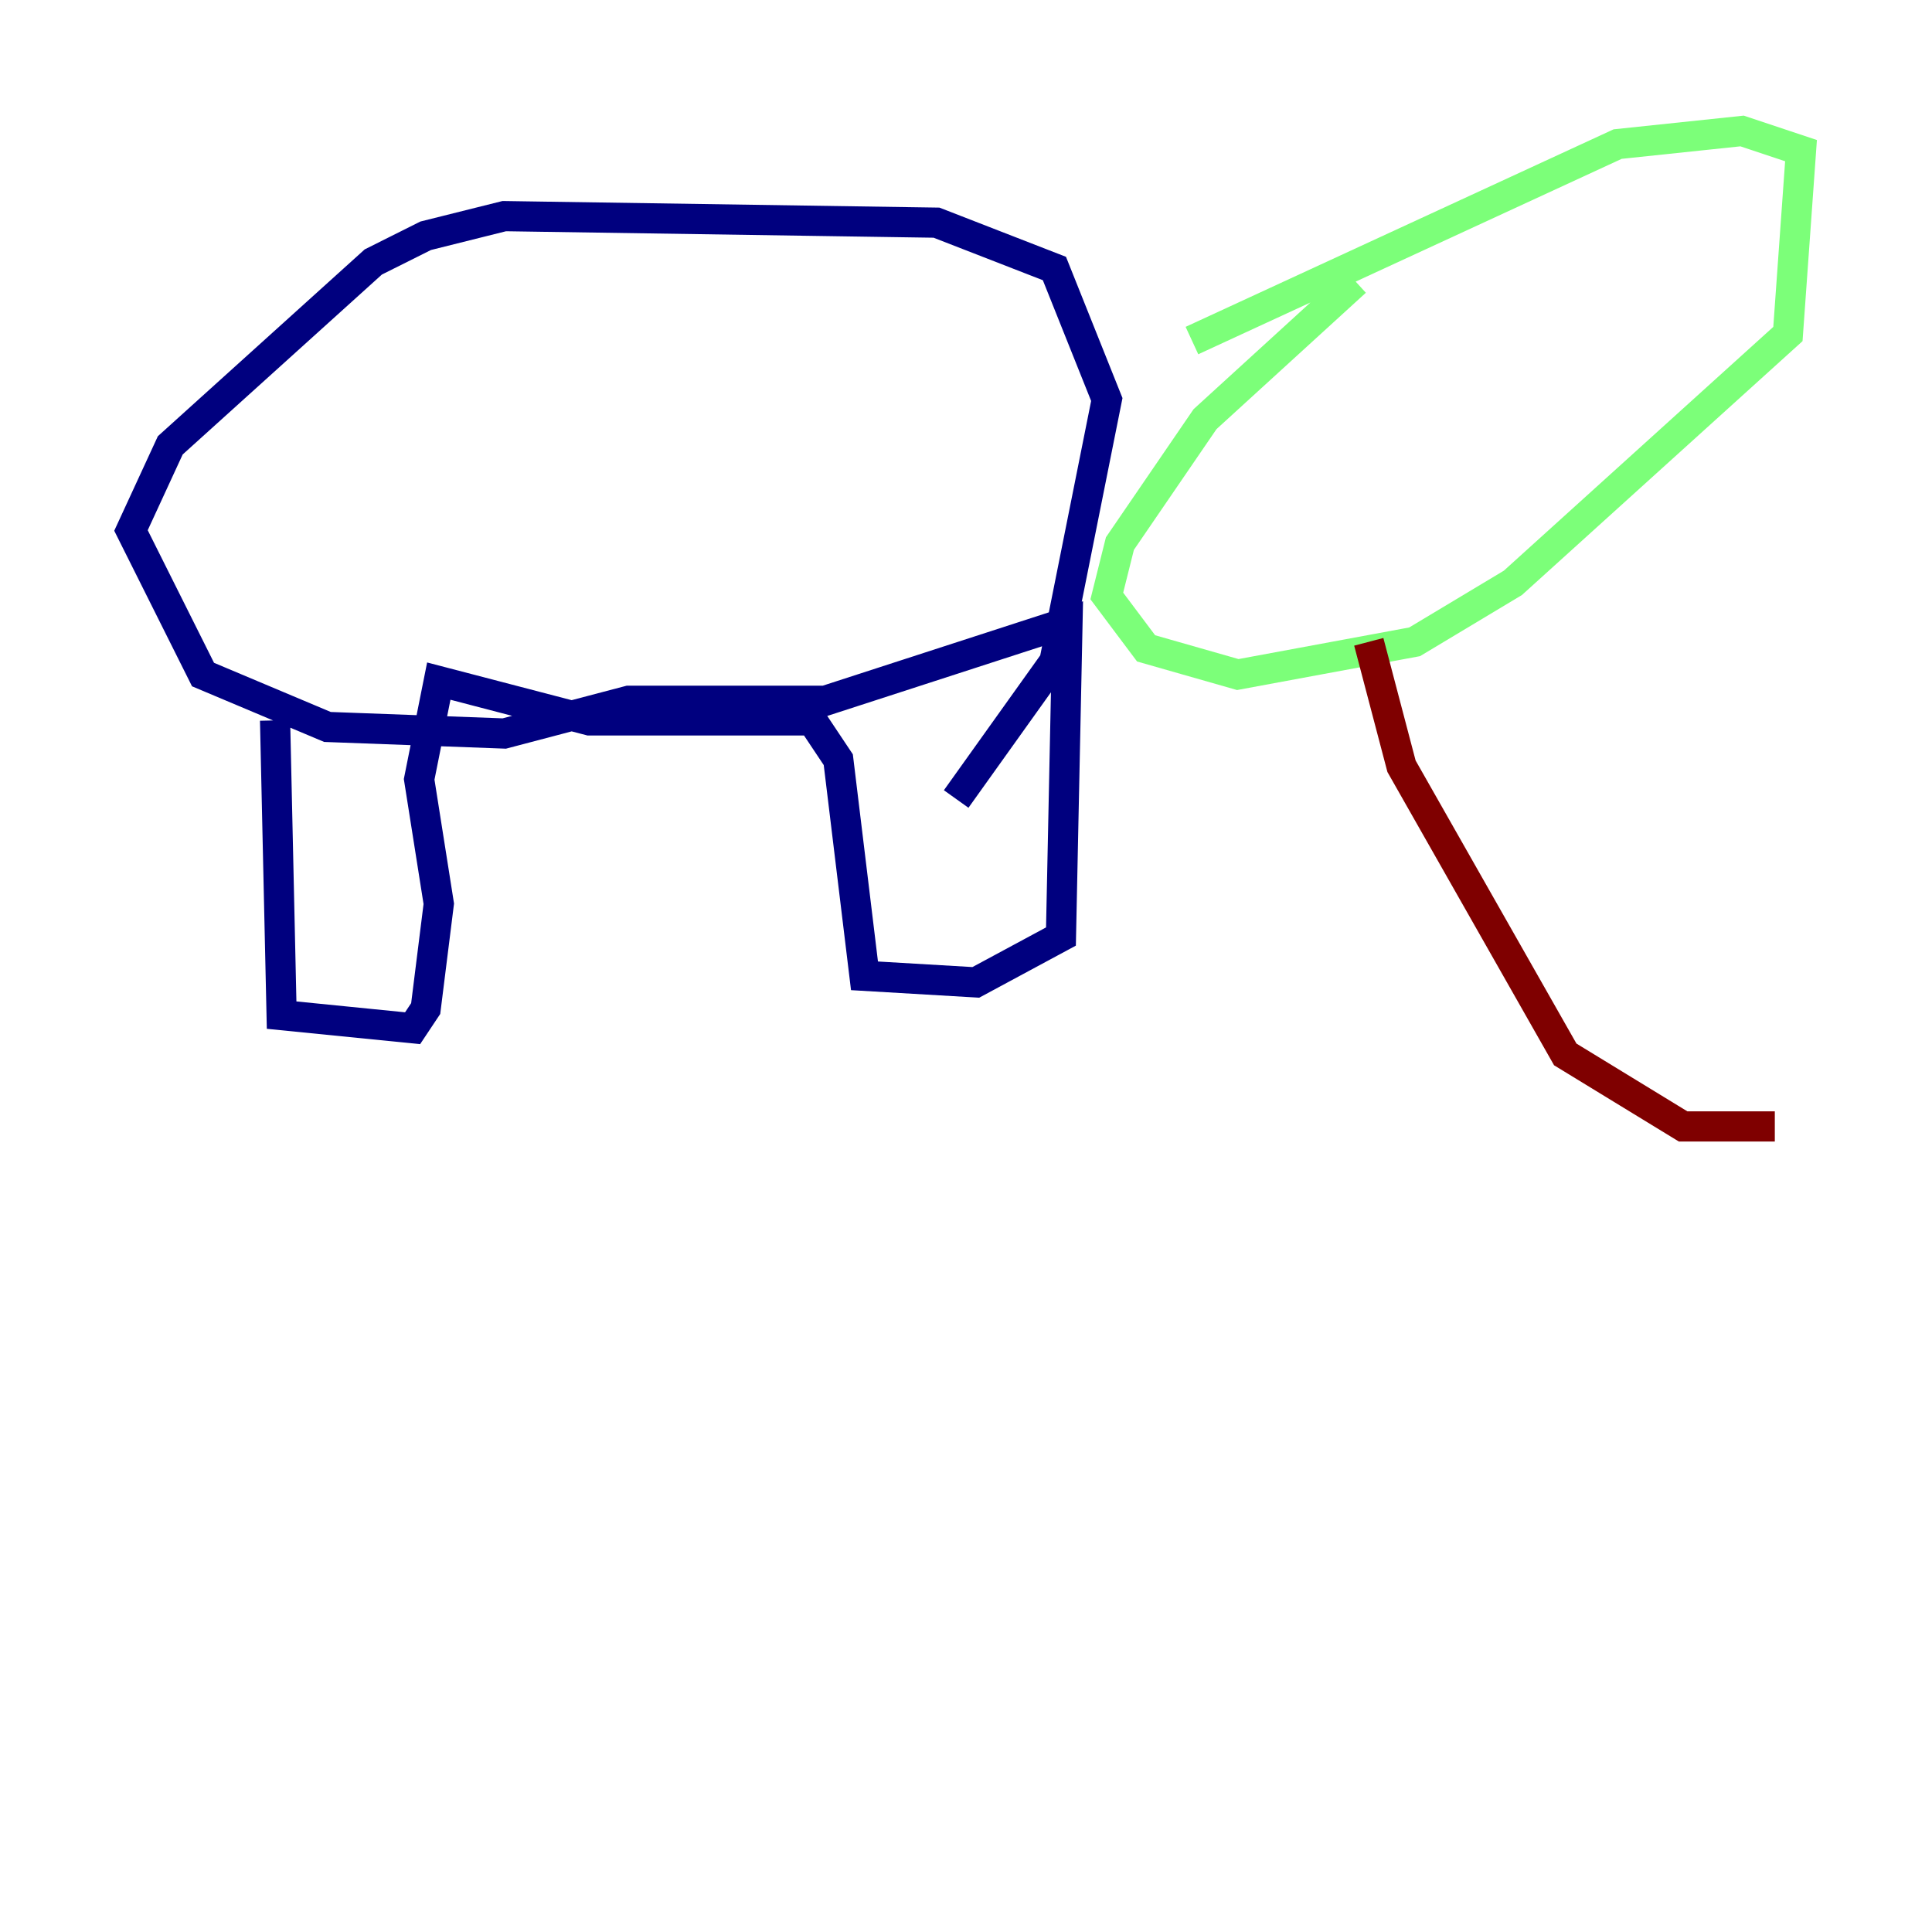 <?xml version="1.0" encoding="utf-8" ?>
<svg baseProfile="tiny" height="128" version="1.2" viewBox="0,0,128,128" width="128" xmlns="http://www.w3.org/2000/svg" xmlns:ev="http://www.w3.org/2001/xml-events" xmlns:xlink="http://www.w3.org/1999/xlink"><defs /><polyline fill="none" points="18.224,47.729 18.658,67.254 27.336,68.122 28.203,66.82 29.071,59.878 27.77,51.634 29.071,45.125 39.051,47.729 53.803,47.729 55.539,50.332 57.275,64.651 64.651,65.085 70.291,62.047 70.725,41.22 54.671,46.427 41.654,46.427 33.41,48.597 21.695,48.163 13.451,44.691 8.678,35.146 11.281,29.505 24.732,17.356 28.203,15.62 33.41,14.319 62.047,14.752 69.858,17.79 73.329,26.468 69.858,43.824 63.349,52.936" stroke="#00007f" stroke-width="2" /><polyline fill="none" points="89.817,18.658 79.837,27.77 74.197,36.014 73.329,39.485 75.932,42.956 82.007,44.691 93.722,42.522 100.231,38.617 118.454,22.129 119.322,9.98 115.417,8.678 107.173,9.546 78.969,22.563" stroke="#7cff79" stroke-width="2" /><polyline fill="none" points="90.685,42.522 92.854,50.766 103.702,69.858 111.512,74.63 117.586,74.63" stroke="#7f0000" stroke-width="2" /></svg>